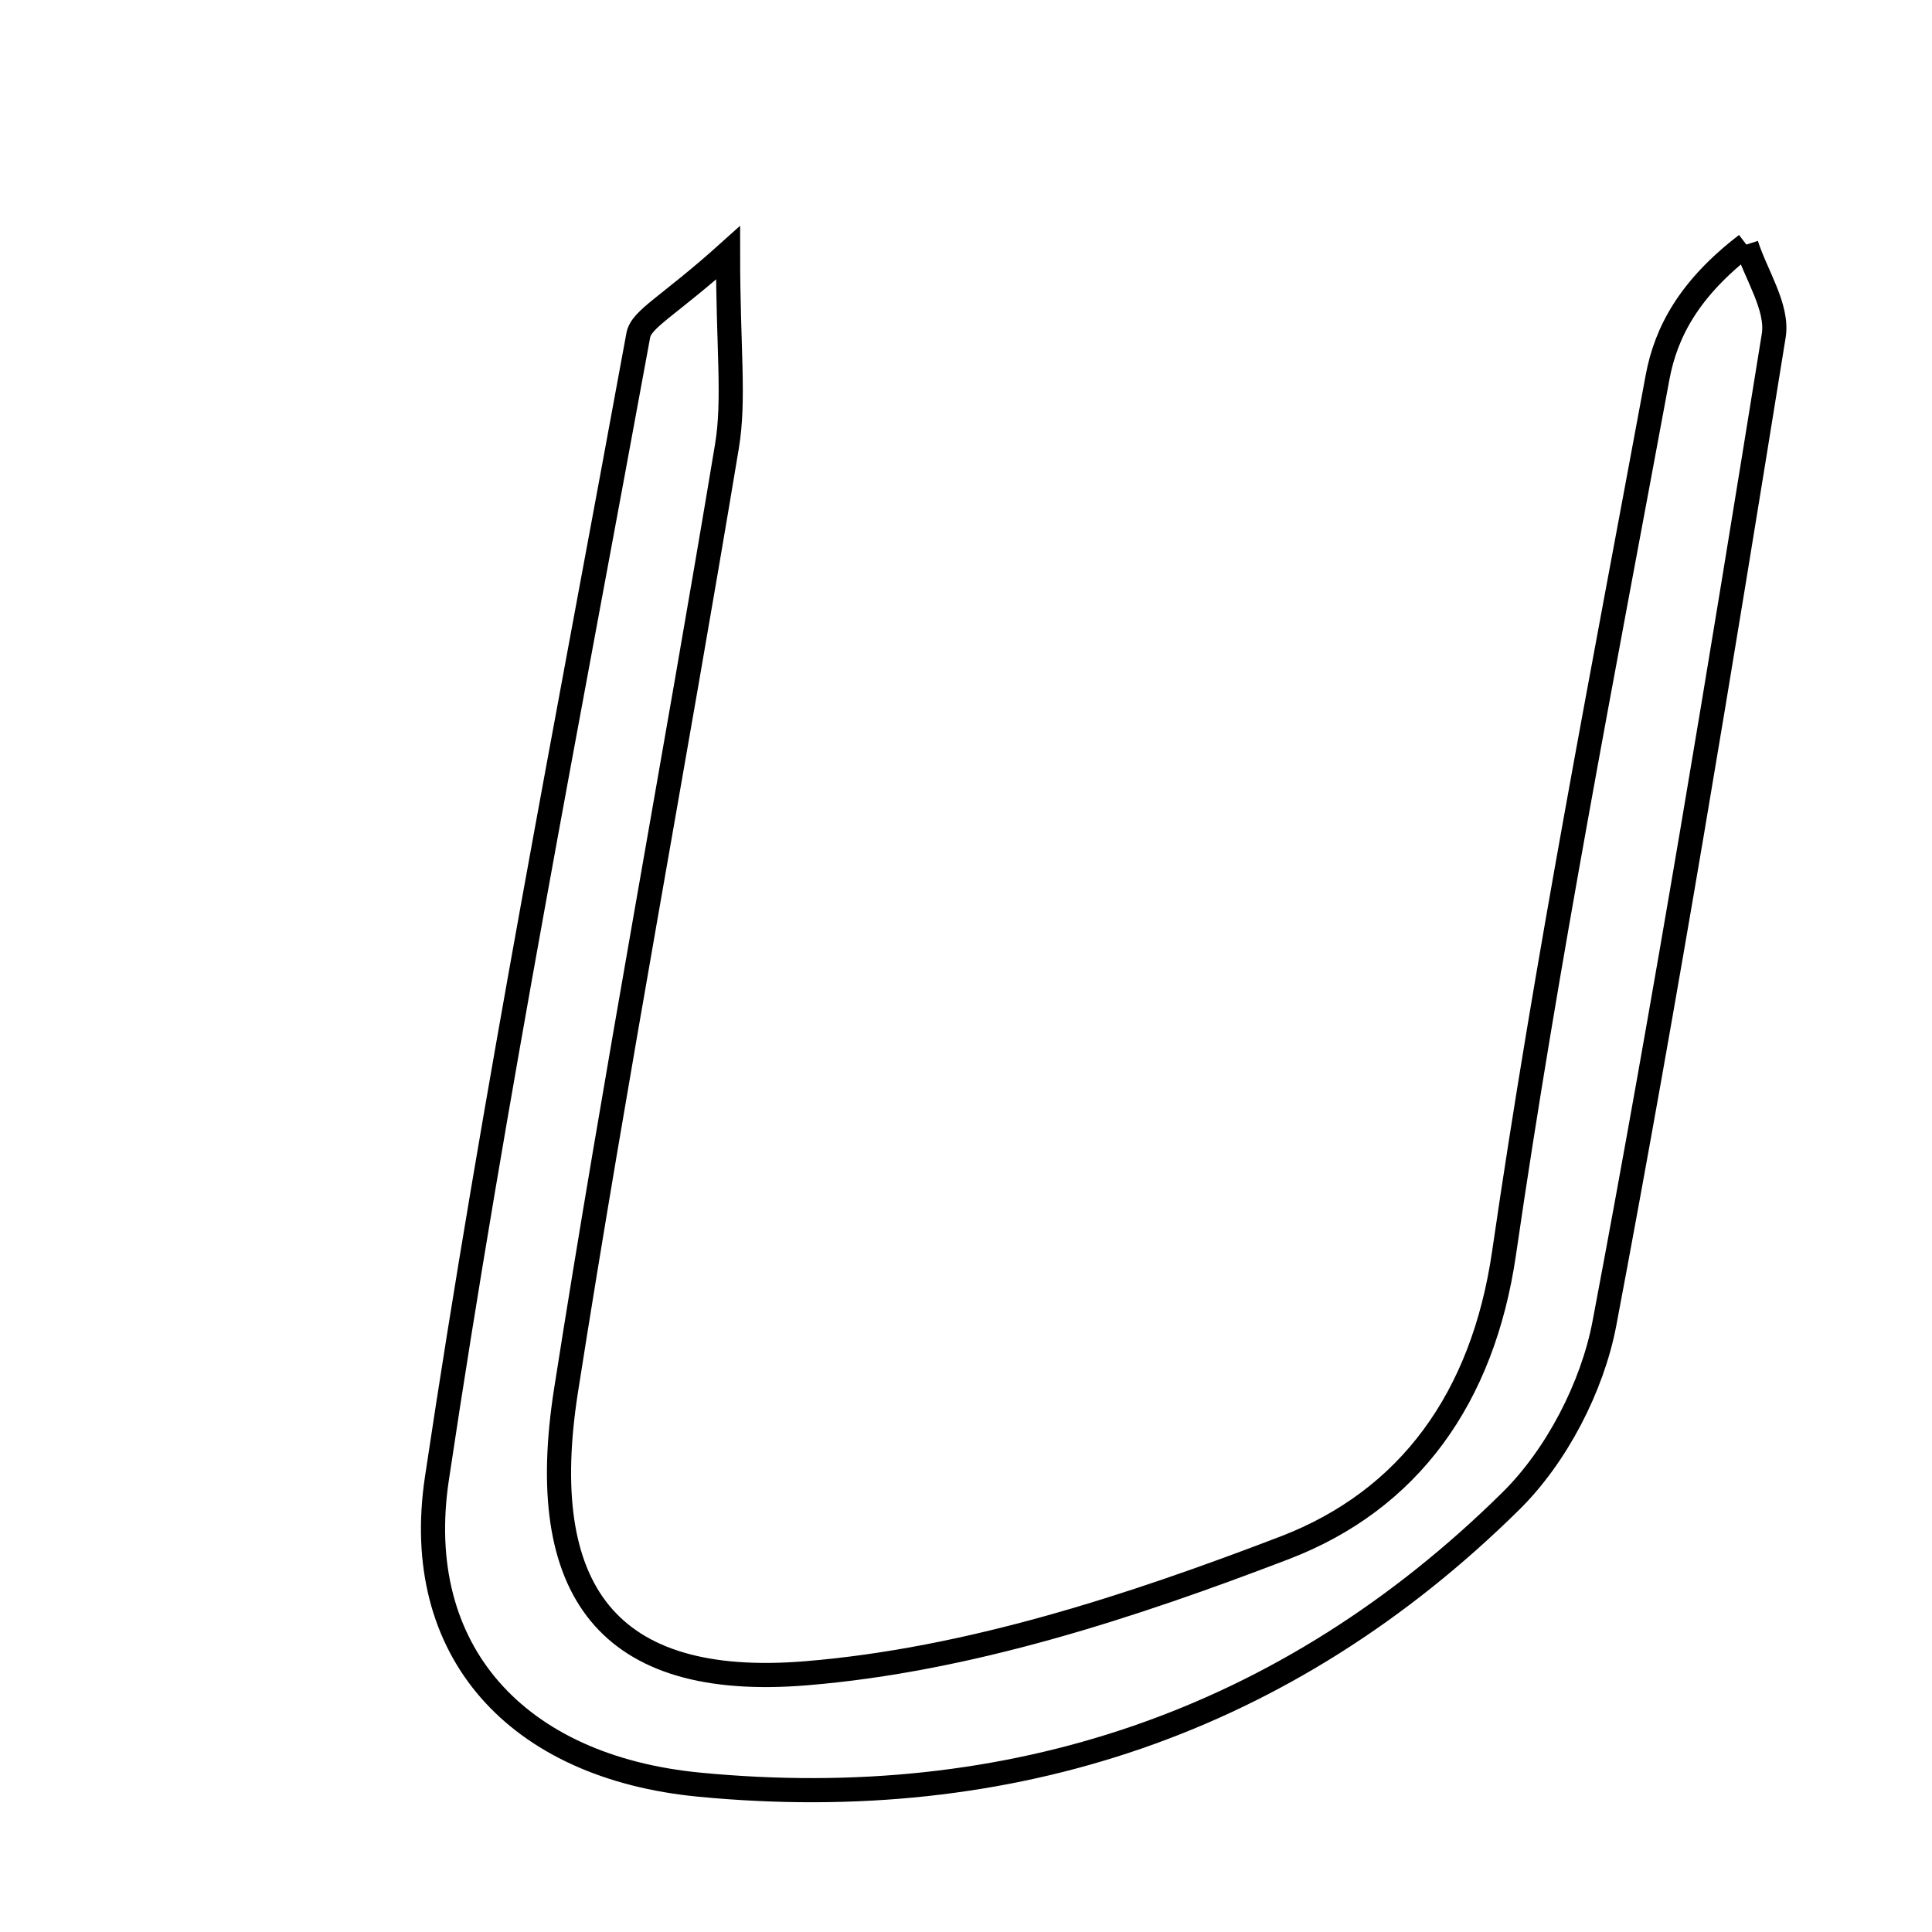<svg xmlns="http://www.w3.org/2000/svg" viewBox="0.0 0.0 24.0 24.0" height="200px" width="200px"><path fill="none" stroke="black" stroke-width=".3" stroke-opacity="1.0"  filling="0" d="M21.694 3.038 C21.815 3.416 22.09 3.819 22.034 4.169 C21.373 8.268 20.702 12.365 19.93 16.443 C19.78 17.23 19.336 18.087 18.768 18.647 C15.984 21.395 12.555 22.542 8.689 22.17 C6.413 21.952 5.107 20.507 5.427 18.369 C6.138 13.616 7.062 8.895 7.929 4.165 C7.966 3.959 8.303 3.807 9.044 3.141 C9.044 4.335 9.128 4.956 9.03 5.546 C8.38 9.457 7.646 13.353 7.032 17.269 C6.64 19.763 7.548 20.988 10.012 20.786 C12.028 20.621 14.049 19.959 15.957 19.228 C17.504 18.635 18.422 17.368 18.684 15.565 C19.213 11.925 19.92 8.31 20.59 4.691 C20.696 4.116 20.992 3.577 21.694 3.038"></path></svg>